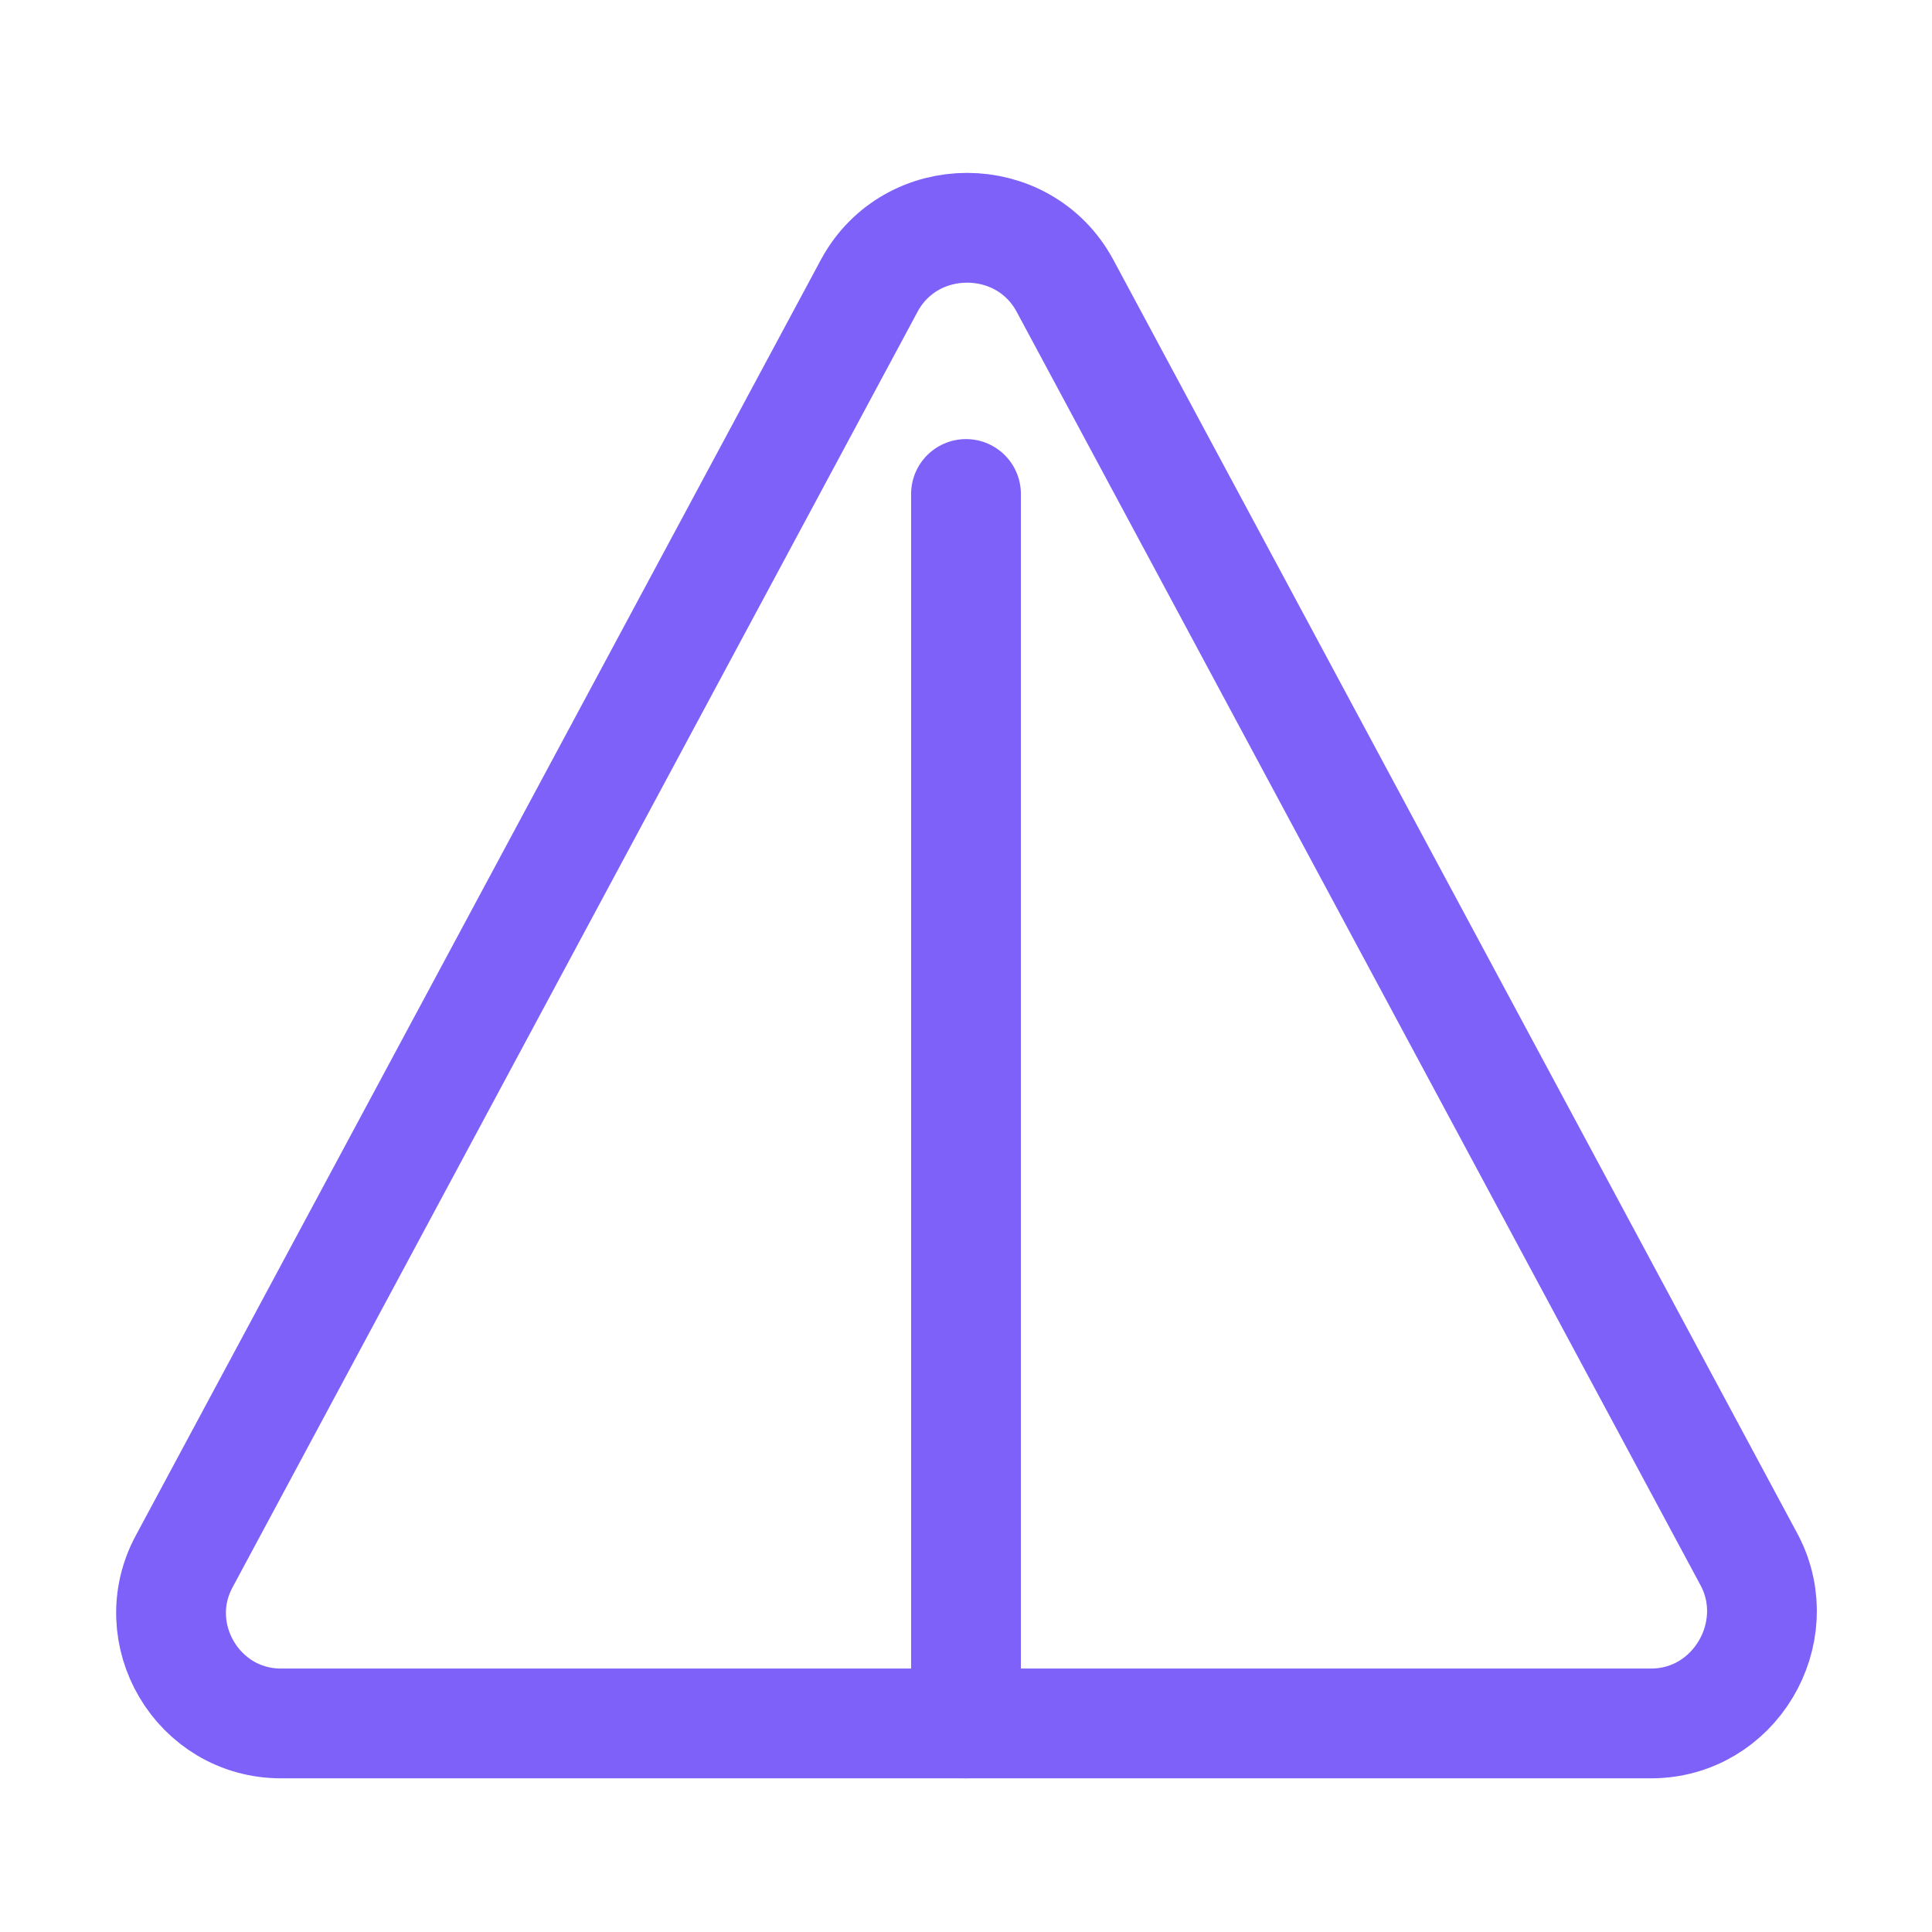 <?xml version="1.0" encoding="utf-8"?>
<!-- Generator: Adobe Illustrator 22.0.1, SVG Export Plug-In . SVG Version: 6.00 Build 0)  -->
<svg version="1.1" xmlns="http://www.w3.org/2000/svg" xmlns:xlink="http://www.w3.org/1999/xlink" x="0px" y="0px"
	 viewBox="0 0 88 88" style="enable-background:new 0 0 88 88;" xml:space="preserve">
<style type="text/css">
	.st0
	{
		fill:none;
		stroke:#7E61F8;
		stroke-width:5;
		stroke-linecap:round;
		stroke-linejoin:round;
		stroke-miterlimit:10;
	}
	.st1
	{
		fill:none;
		stroke:#7E61F8;
		stroke-width:5;
		stroke-linecap:round;
		stroke-linejoin:round;
		stroke-miterlimit:10;
		animation: metronome 2s ease-in-out infinite;
		transform-origin: 50% 85%;
	}
	@keyframes metronome 
	{
		0%, 100% 
		{
	    transform: rotate(45deg);
		}
		50% 
		{
    transform: rotate(-45deg);
		}
	}
</style>
<g id="Triangle">
	<path class="st0" d="M75.2,78.5H12.8c-3.8,0-6.2-4.1-4.4-7.4l31.2-58.1c1.9-3.5,7-3.5,8.9,0l31.2,58.1C81.4,74.4,79,78.5,75.2,78.5
		z"/>
</g>
<g id="Line">
	<line class="st1" x1="44" y1="22.5" x2="44" y2="78.5"/>
</g>
</svg>
